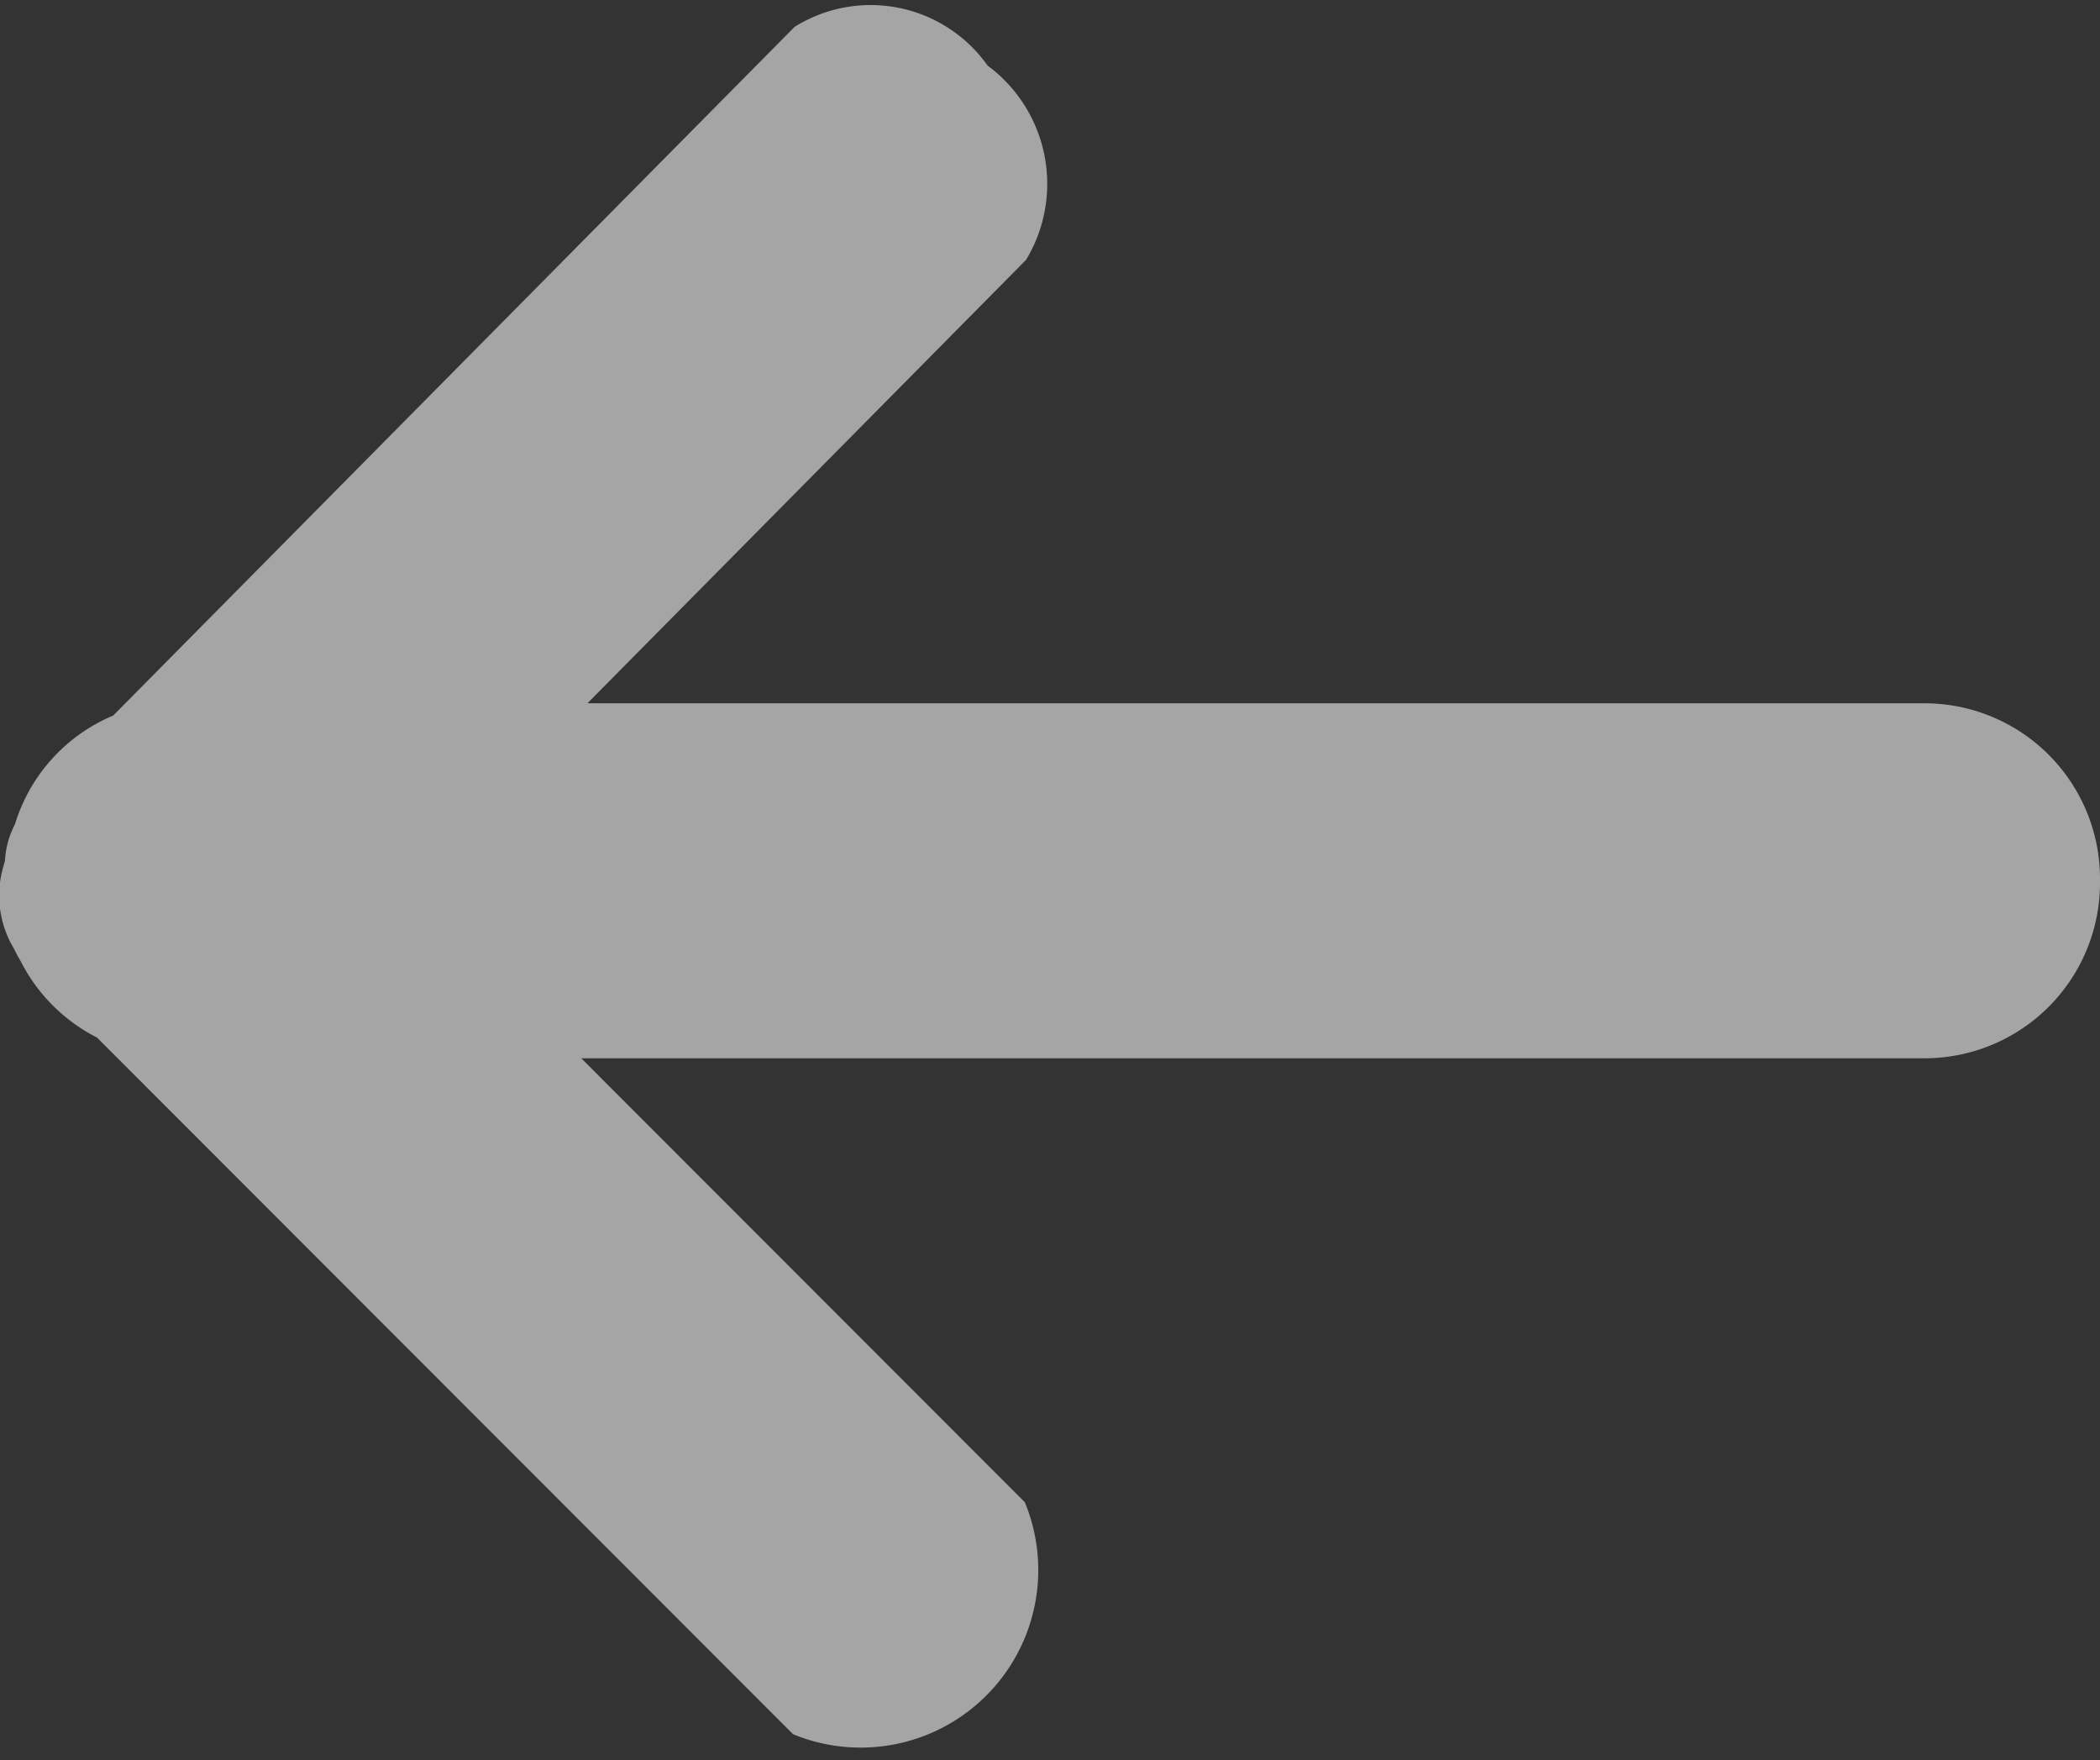 <svg xmlns="http://www.w3.org/2000/svg" width="11.969" height="10.031" viewBox="0 0 11.969 10.031">
  <rect x="0" y="0" width="11.969" height="10.031" fill="#333333" stroke="none"/>
<defs>
    <style>
      .cls-1 {
        fill: #fff;
        fill-rule: evenodd;
        opacity: 0.56;
      }
    </style>
  </defs>
  <path id="圆角矩形_28" data-name="圆角矩形 28" class="cls-1" d="M75,871H67.344l2.528,2.53a1.012,1.012,0,0,1-1.321,1.322l-3.967-3.97a0.992,0.992,0,0,1-.435-0.435l0,0a0.022,0.022,0,0,1,0,0,0.8,0.8,0,0,1-.038-0.071,0.586,0.586,0,0,1-.058-0.478c0-.008.005-0.014,0.006-0.022a0.512,0.512,0,0,1,.057-0.209,0.982,0.982,0,0,1,.56-0.62l3.884-3.925a0.817,0.817,0,0,1,1.1.221,0.838,0.838,0,0,1,.219,1.107l-2.5,2.527H75a1,1,0,0,1,1,1V870A1,1,0,0,1,75,871Z" transform="translate(-64.031 -864.969)"/>
</svg>
